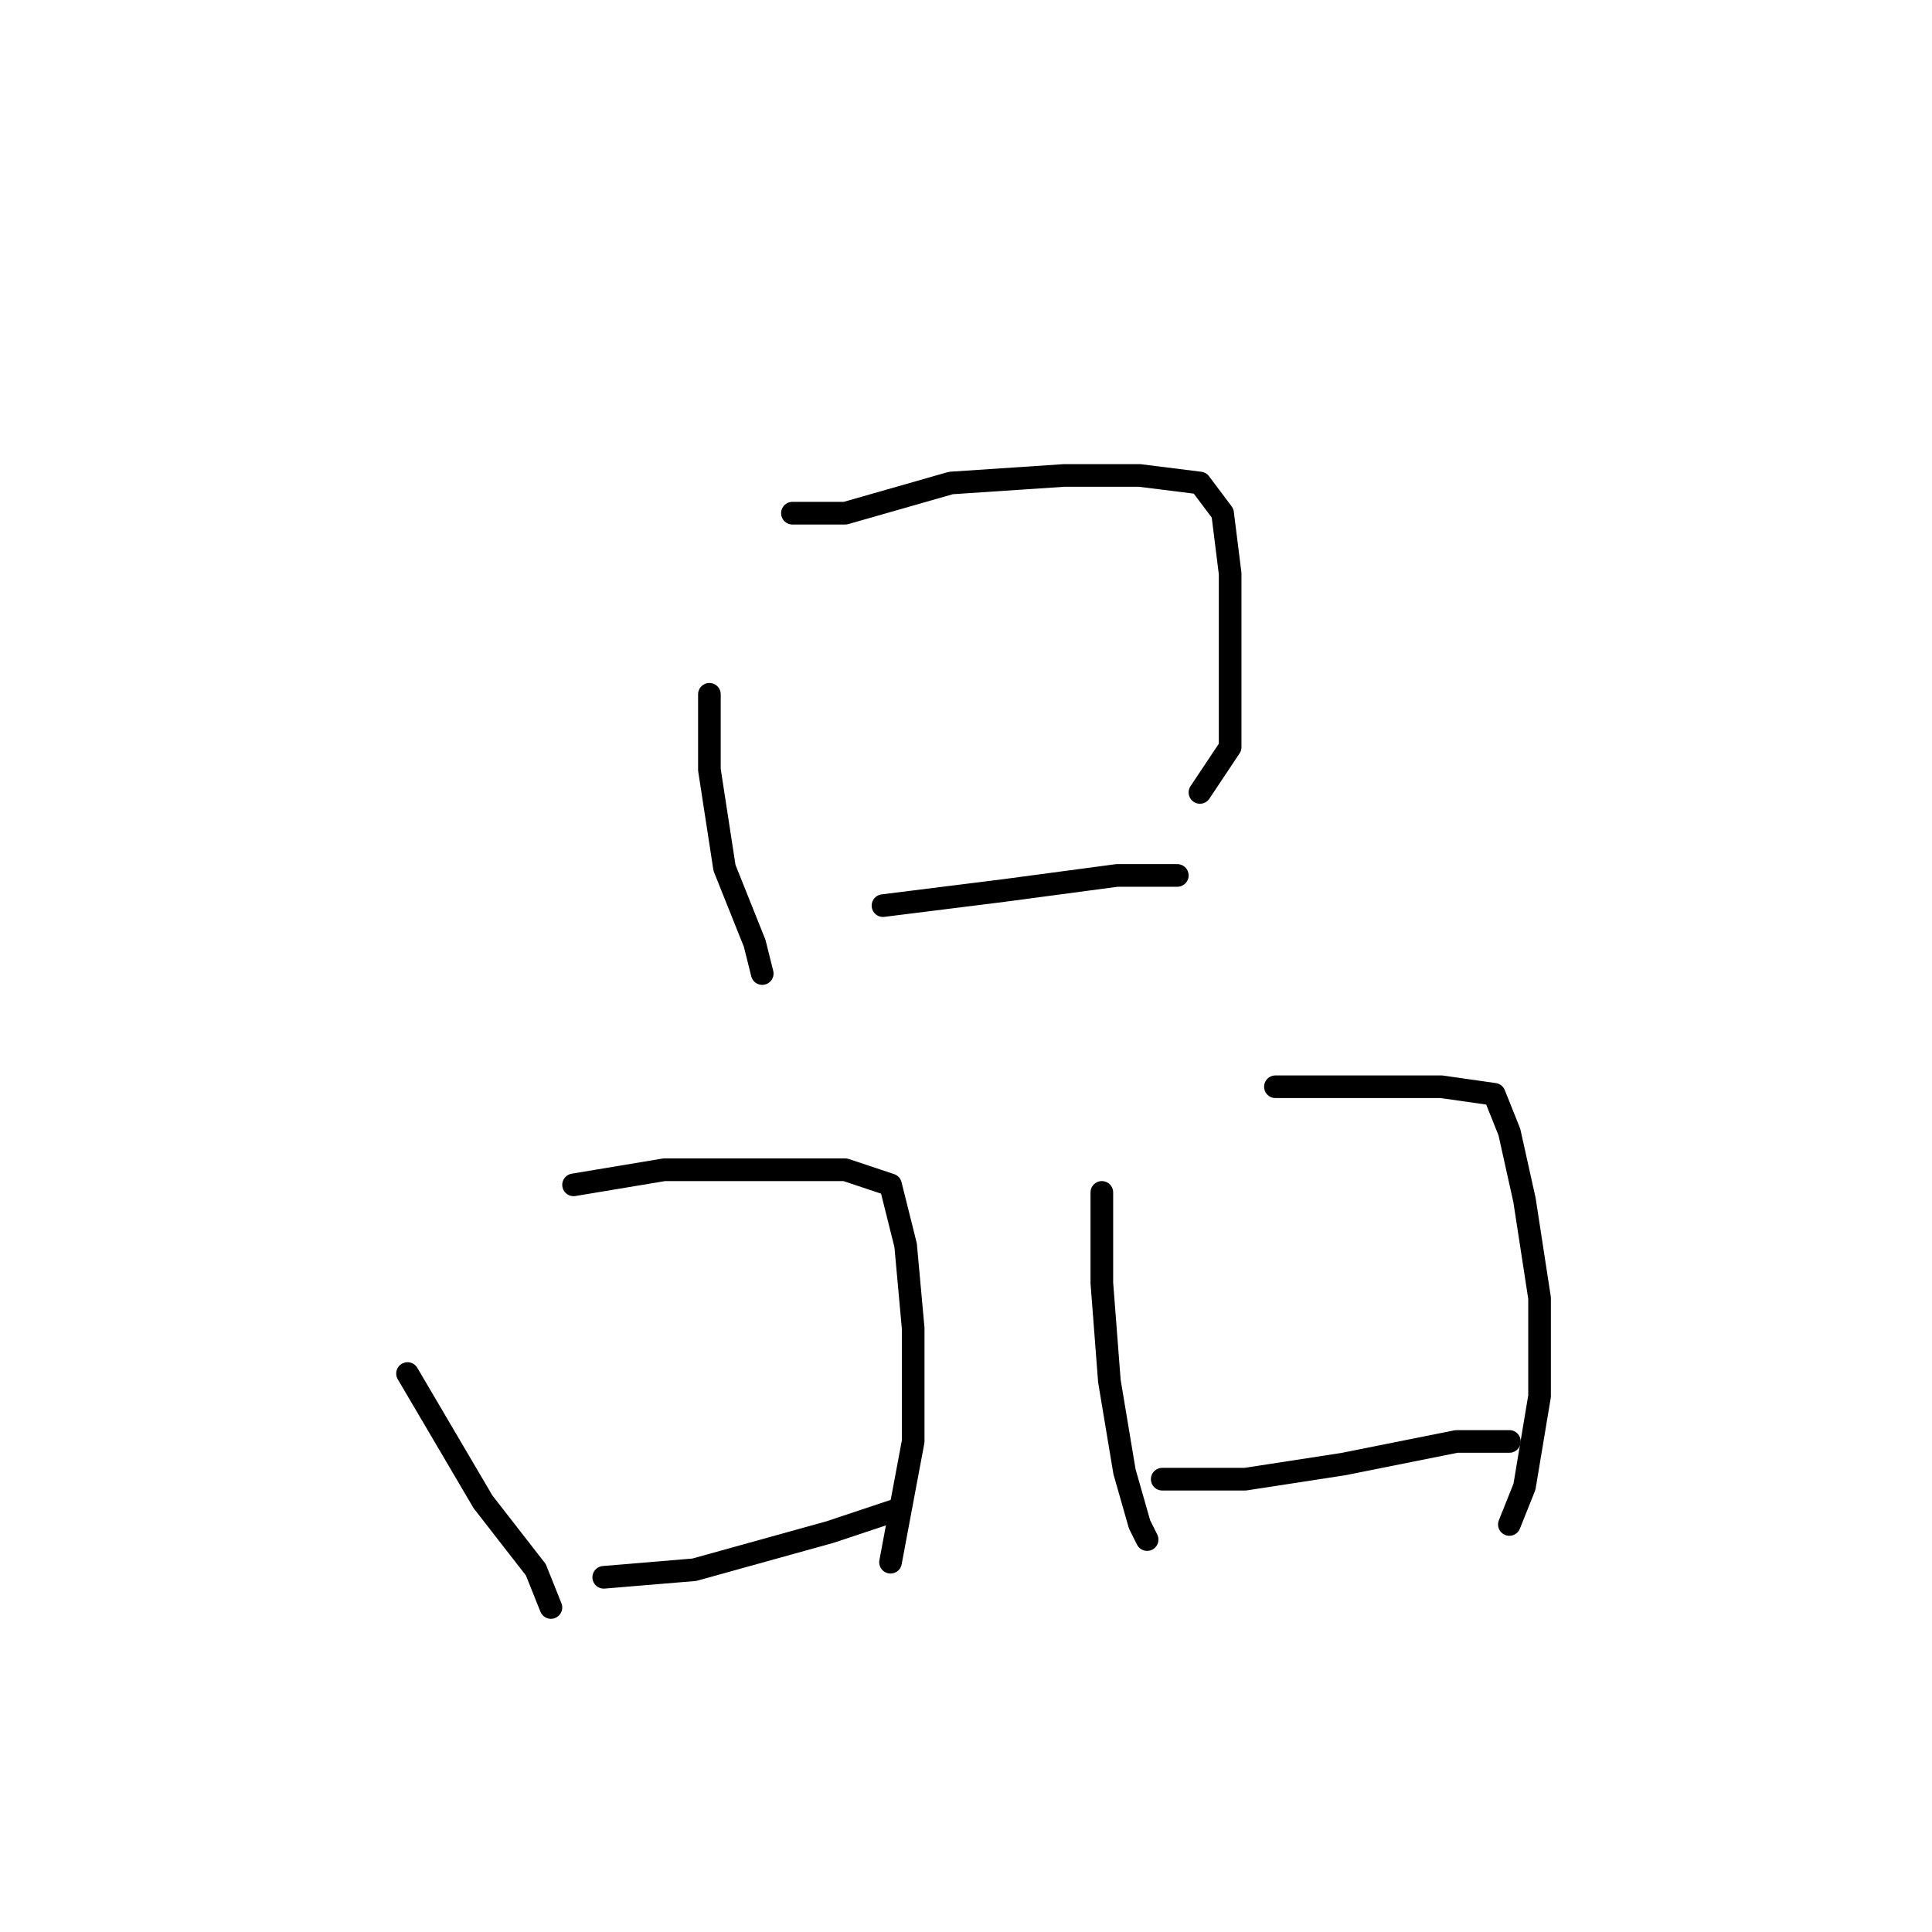 <?xml version="1.0" standalone="no"?>
    <svg width="256" height="256" xmlns="http://www.w3.org/2000/svg" version="1.1">
    <polyline stroke="black" stroke-width="3" stroke-linecap="round" fill="transparent" stroke-linejoin="round" points="94 92 94 96 94 102 96 115 100 125 101 129 101 129 " />
        <polyline stroke="black" stroke-width="3" stroke-linecap="round" fill="transparent" stroke-linejoin="round" points="105 68 112 68 126 64 141 63 151 63 159 64 162 68 163 76 163 87 163 99 159 105 159 105 " />
        <polyline stroke="black" stroke-width="3" stroke-linecap="round" fill="transparent" stroke-linejoin="round" points="117 120 133 118 148 116 156 116 156 116 " />
        <polyline stroke="black" stroke-width="3" stroke-linecap="round" fill="transparent" stroke-linejoin="round" points="54 182 64 199 71 208 73 213 73 213 " />
        <polyline stroke="black" stroke-width="3" stroke-linecap="round" fill="transparent" stroke-linejoin="round" points="76 157 88 155 101 155 112 155 118 157 120 165 121 176 121 191 118 207 118 207 " />
        <polyline stroke="black" stroke-width="3" stroke-linecap="round" fill="transparent" stroke-linejoin="round" points="80 209 92 208 110 203 119 200 119 200 " />
        <polyline stroke="black" stroke-width="3" stroke-linecap="round" fill="transparent" stroke-linejoin="round" points="146 158 146 170 147 183 149 195 151 202 152 204 152 204 " />
        <polyline stroke="black" stroke-width="3" stroke-linecap="round" fill="transparent" stroke-linejoin="round" points="169 144 180 144 191 144 198 145 200 150 202 159 204 172 204 185 202 197 200 202 200 202 " />
        <polyline stroke="black" stroke-width="3" stroke-linecap="round" fill="transparent" stroke-linejoin="round" points="154 196 165 196 178 194 193 191 200 191 200 191 " />
        </svg>